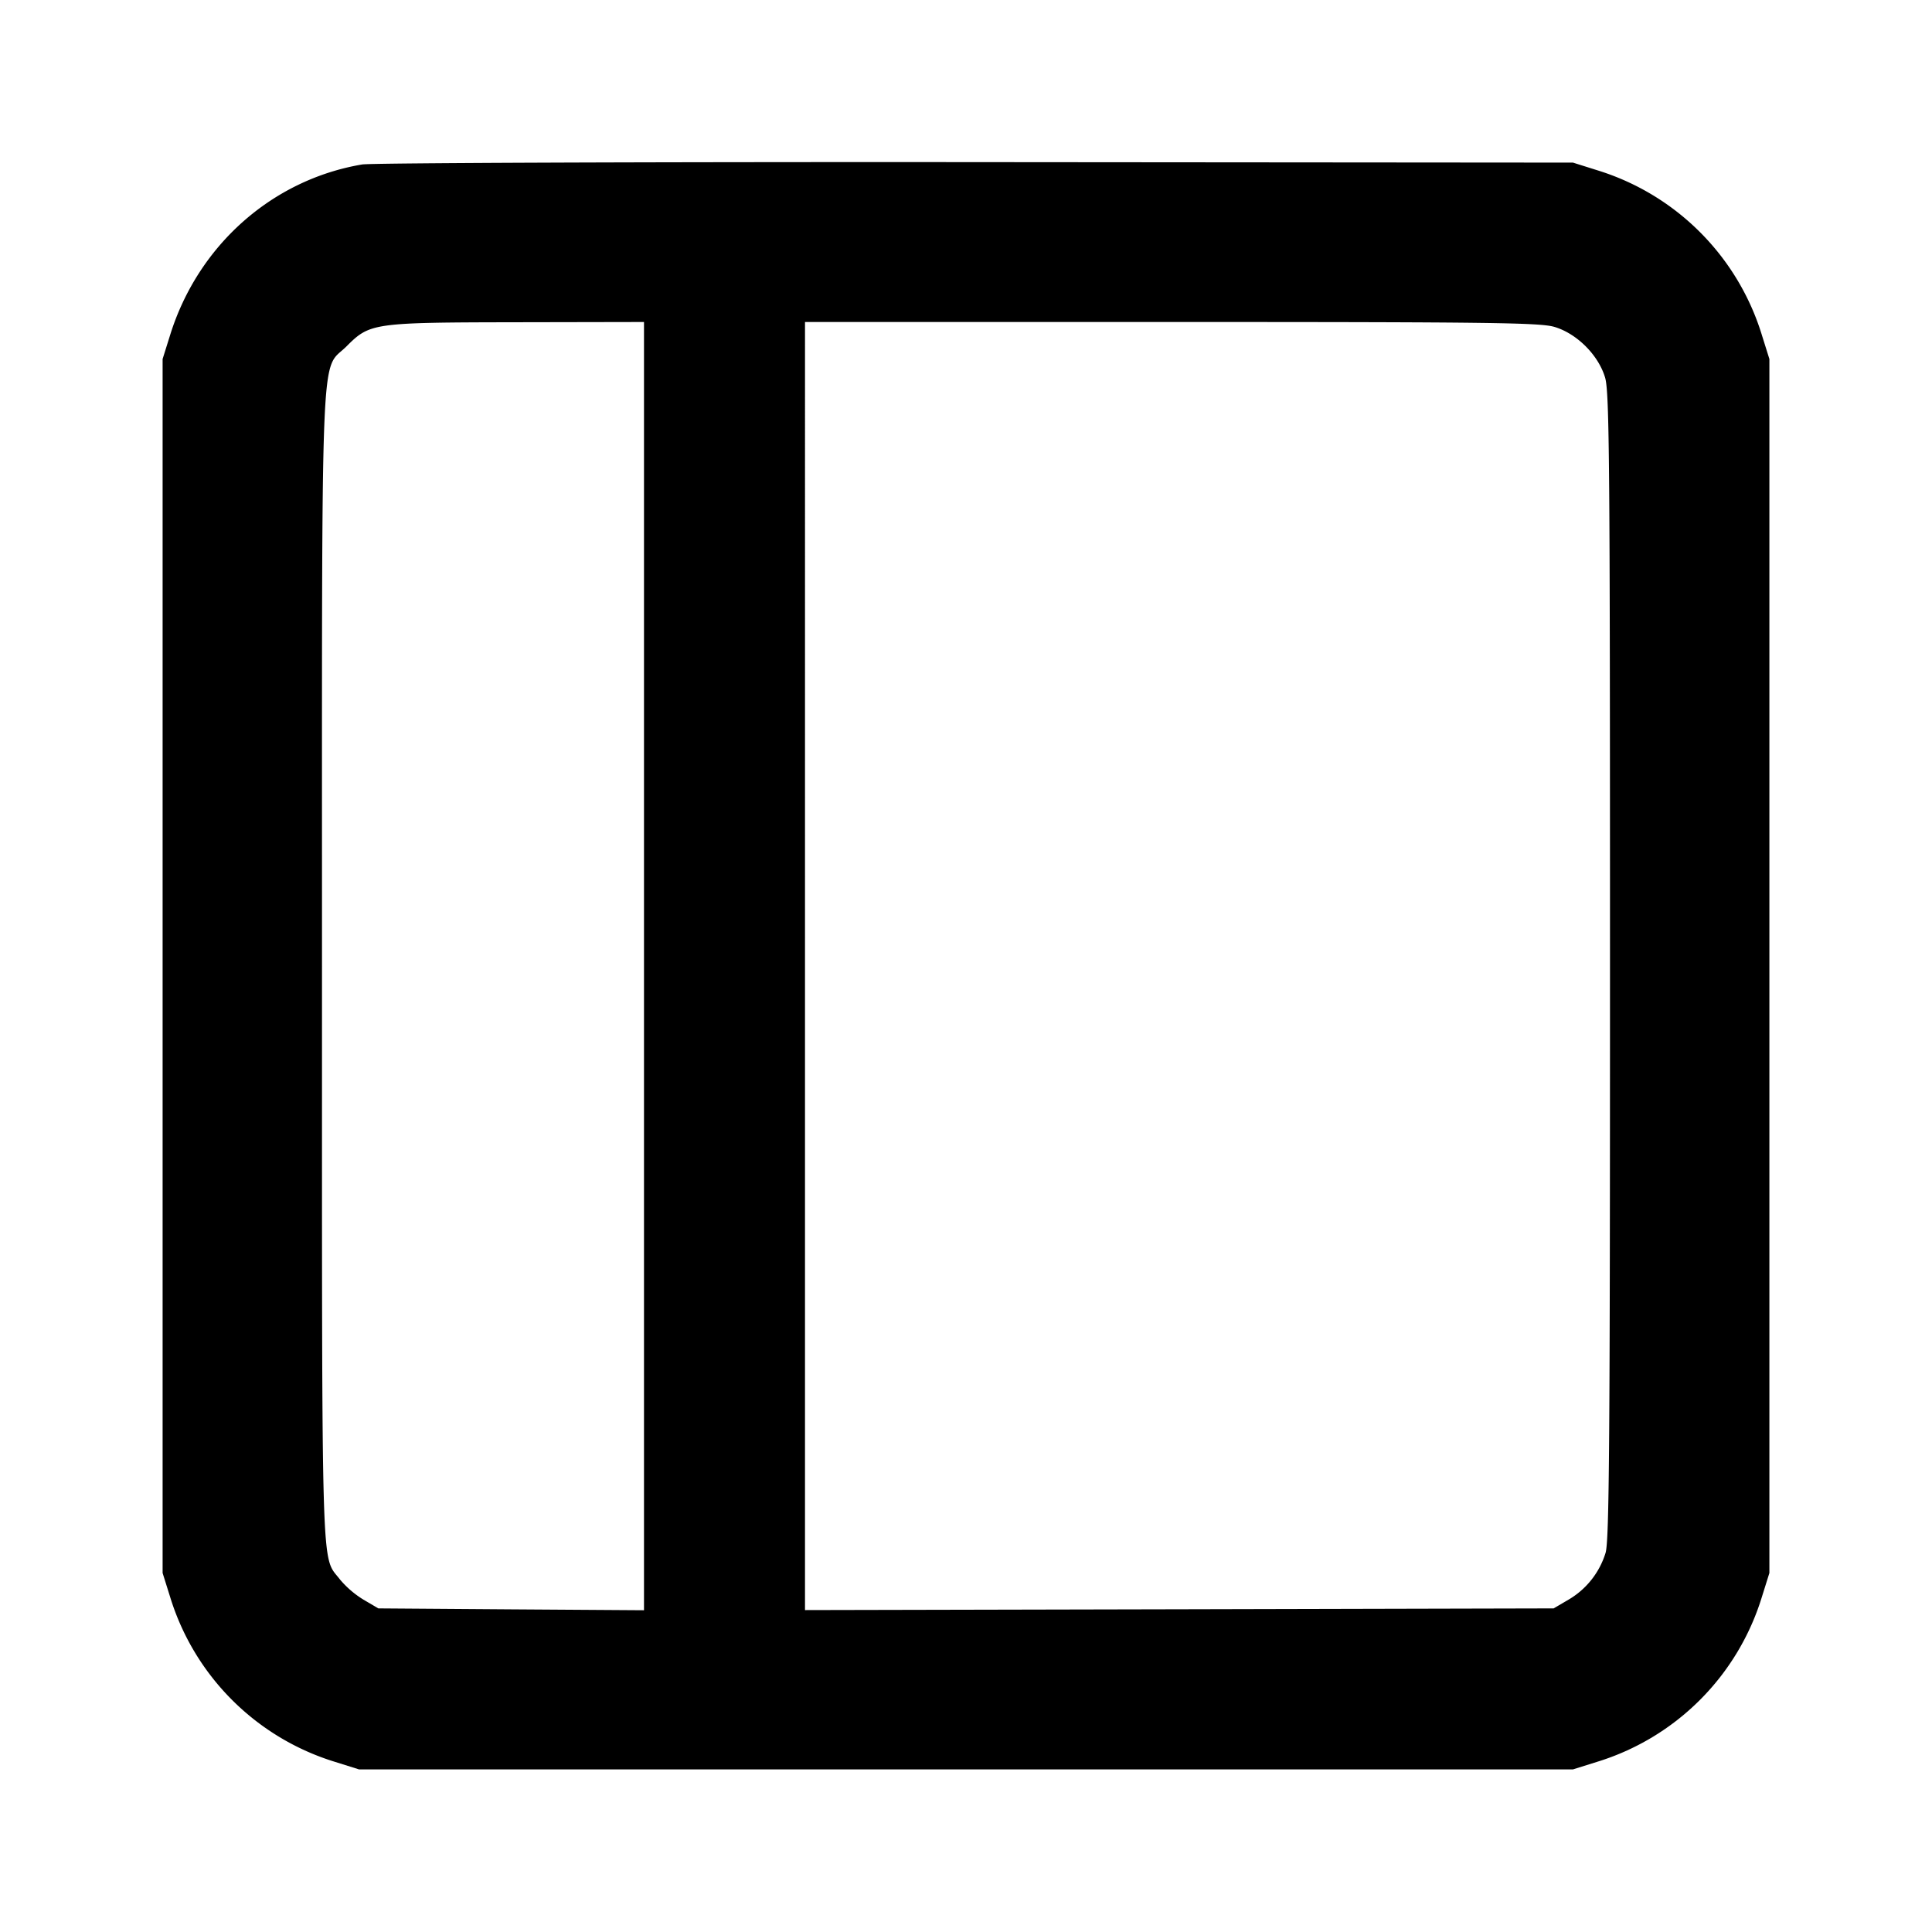 <svg xmlns="http://www.w3.org/2000/svg" width="24" height="24" fill="none" stroke="currentColor" stroke-linecap="round" stroke-linejoin="round" stroke-width="2"><path fill="#000" fill-rule="evenodd" stroke="none" d="M4.499 2.043C3.38 2.232 2.461 3.048 2.114 4.16l-.094.3v15.08l.094.3a3.09 3.09 0 0 0 2.046 2.046l.3.094h15.08l.3-.094a3.09 3.09 0 0 0 2.046-2.046l.094-.3V4.46l-.094-.3a3.09 3.09 0 0 0-2.025-2.039l-.321-.101-7.42-.006c-4.081-.003-7.511.01-7.621.029M8 12.002v8.001l-1.65-.011-1.65-.012-.184-.108a1.2 1.2 0 0 1-.291-.249c-.239-.314-.225.172-.225-7.601 0-8.017-.025-7.391.304-7.719.292-.292.325-.297 2.126-.3L8 4zm11.31-7.941c.279.083.546.35.629.629.054.18.061 1.065.061 7.311 0 5.906-.009 7.137-.055 7.289a1.02 1.02 0 0 1-.461.582l-.184.108-4.65.011-4.65.01V4h4.553c3.959 0 4.579.008 4.757.061"/></svg>